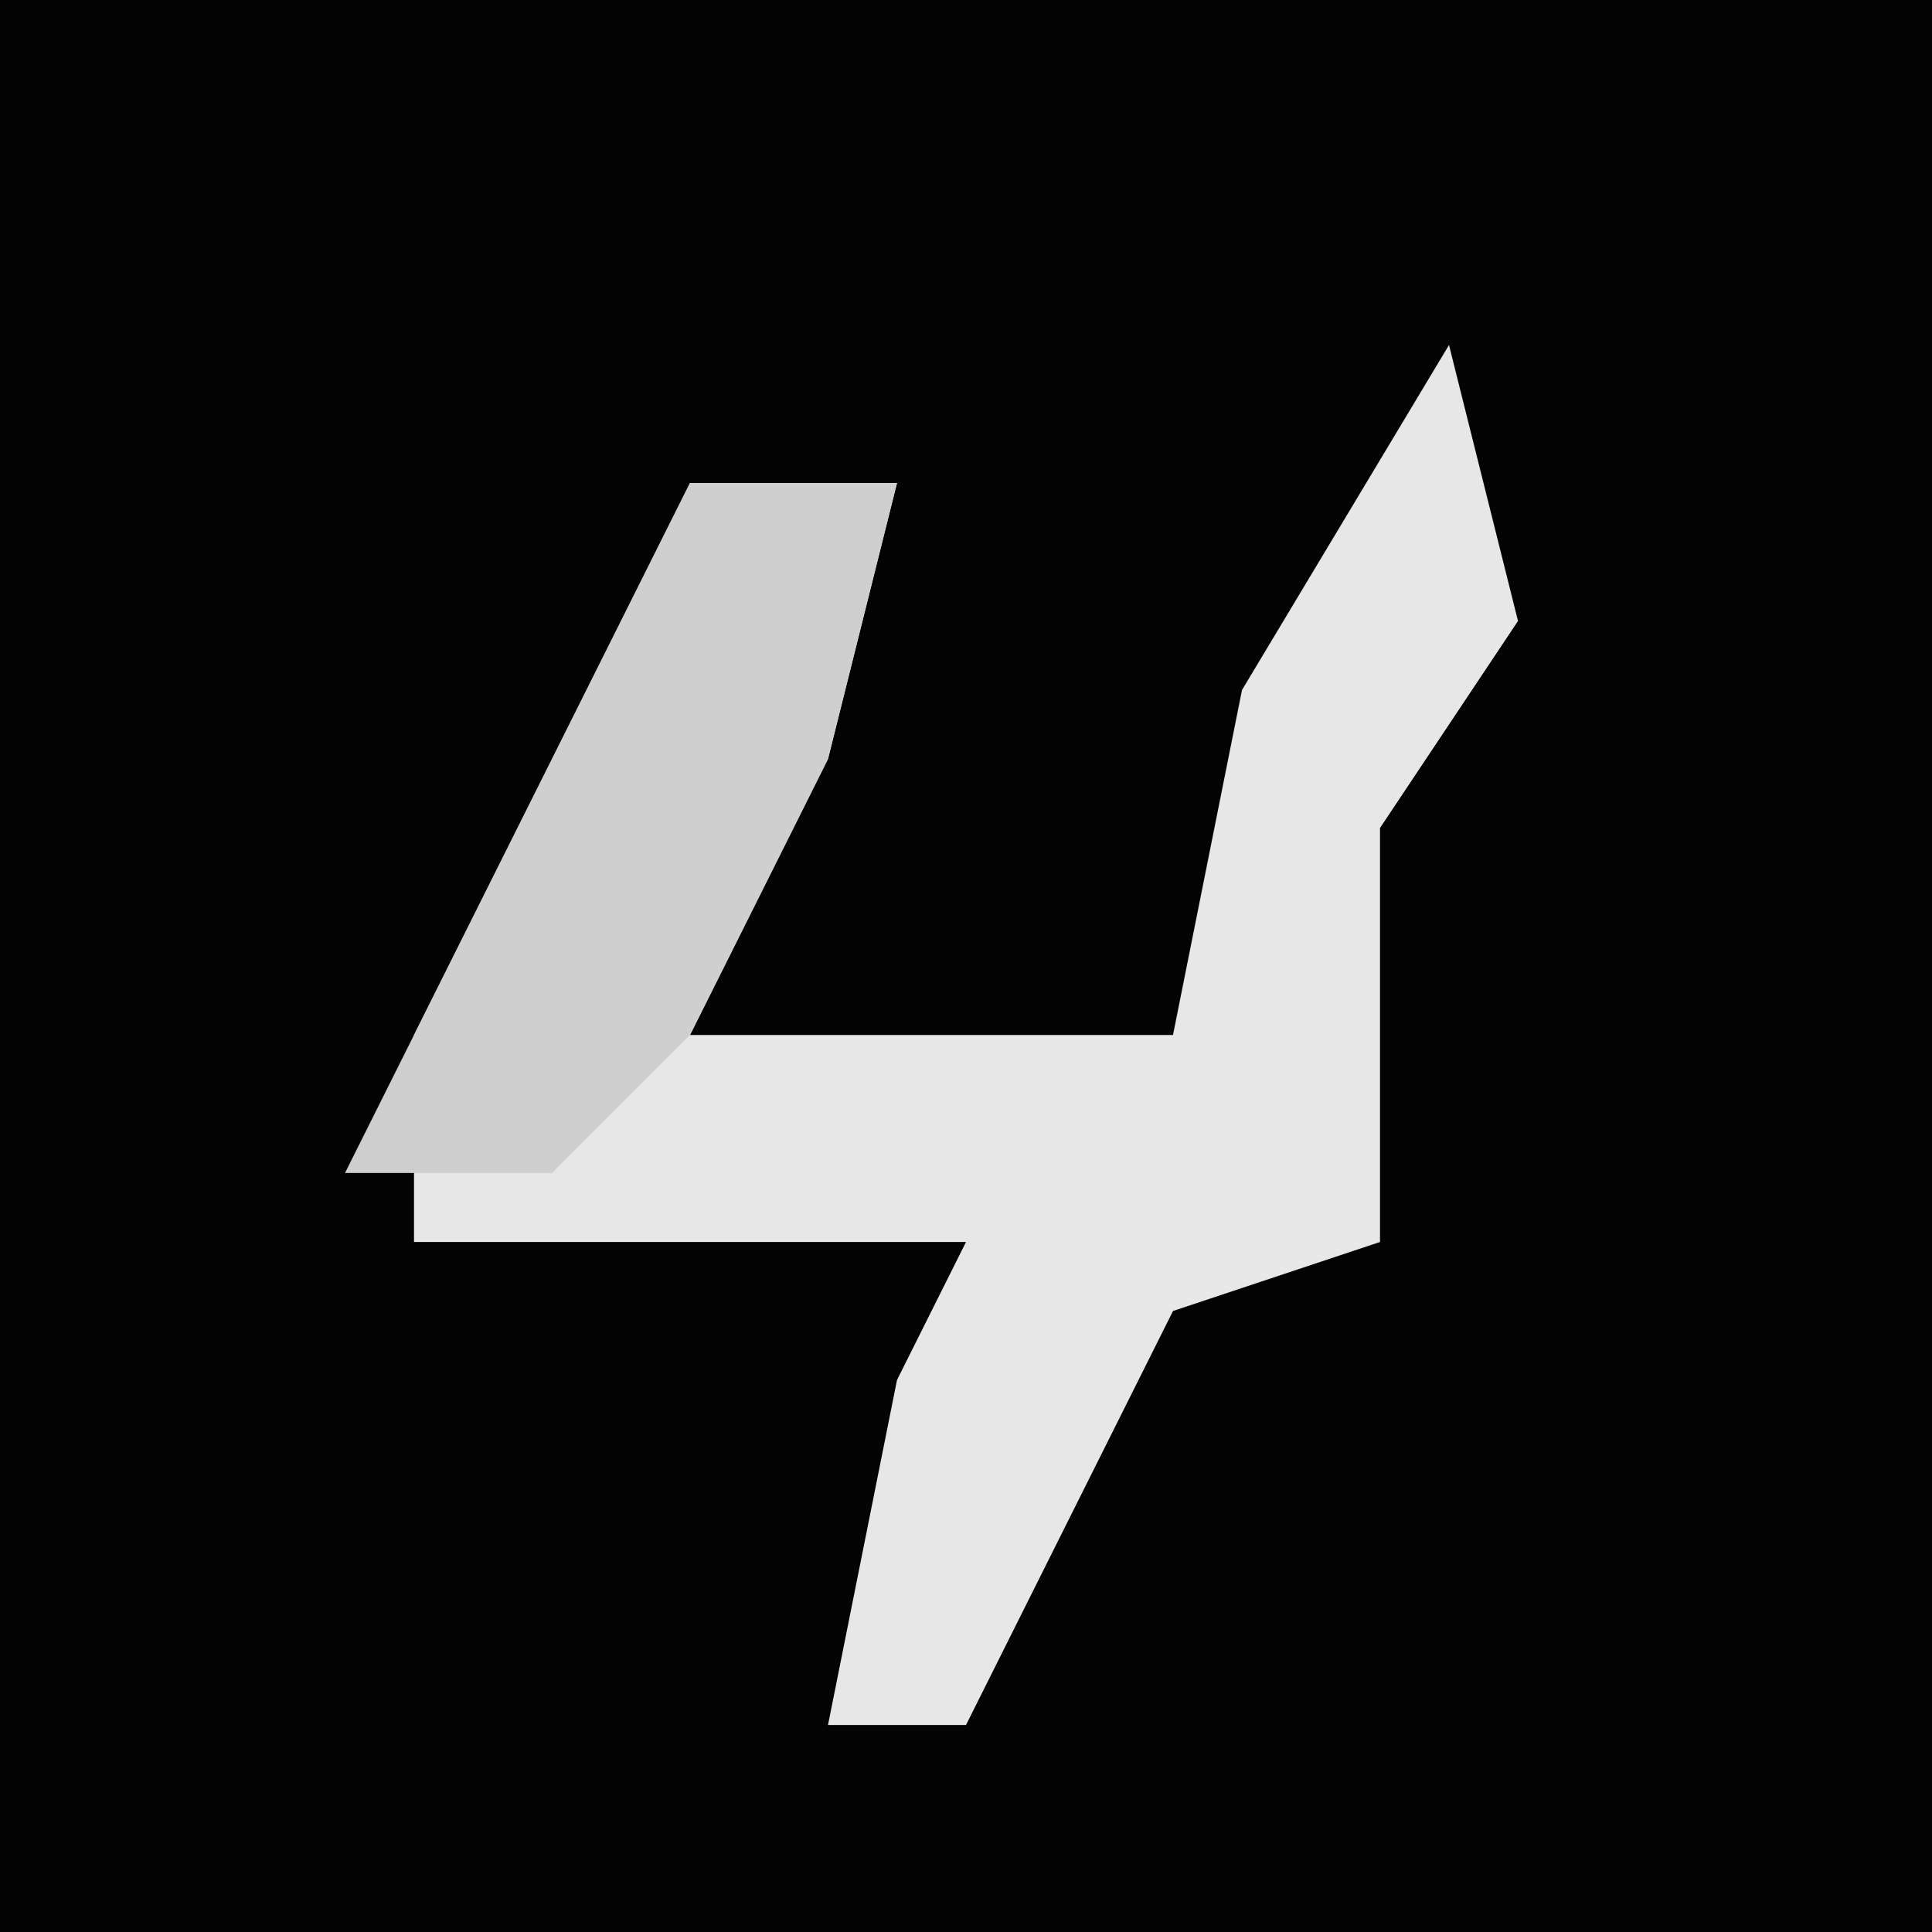 <?xml version="1.0" encoding="UTF-8"?>
<svg version="1.1" xmlns="http://www.w3.org/2000/svg" width="28" height="28">
<path d="M0,0 L28,0 L28,28 L0,28 Z " fill="#030303" transform="translate(0,0)"/>
<path d="M0,0 L1,4 L-1,7 L-1,13 L-4,14 L-7,20 L-9,20 L-8,15 L-7,13 L-15,13 L-15,10 L-11,2 L-8,2 L-9,6 L-11,10 L-4,10 L-3,5 Z " fill="#E7E7E7" transform="translate(21,5)"/>
<path d="M0,0 L3,0 L2,4 L0,8 L-2,10 L-5,10 Z " fill="#CFCFCF" transform="translate(10,7)"/>
</svg>

